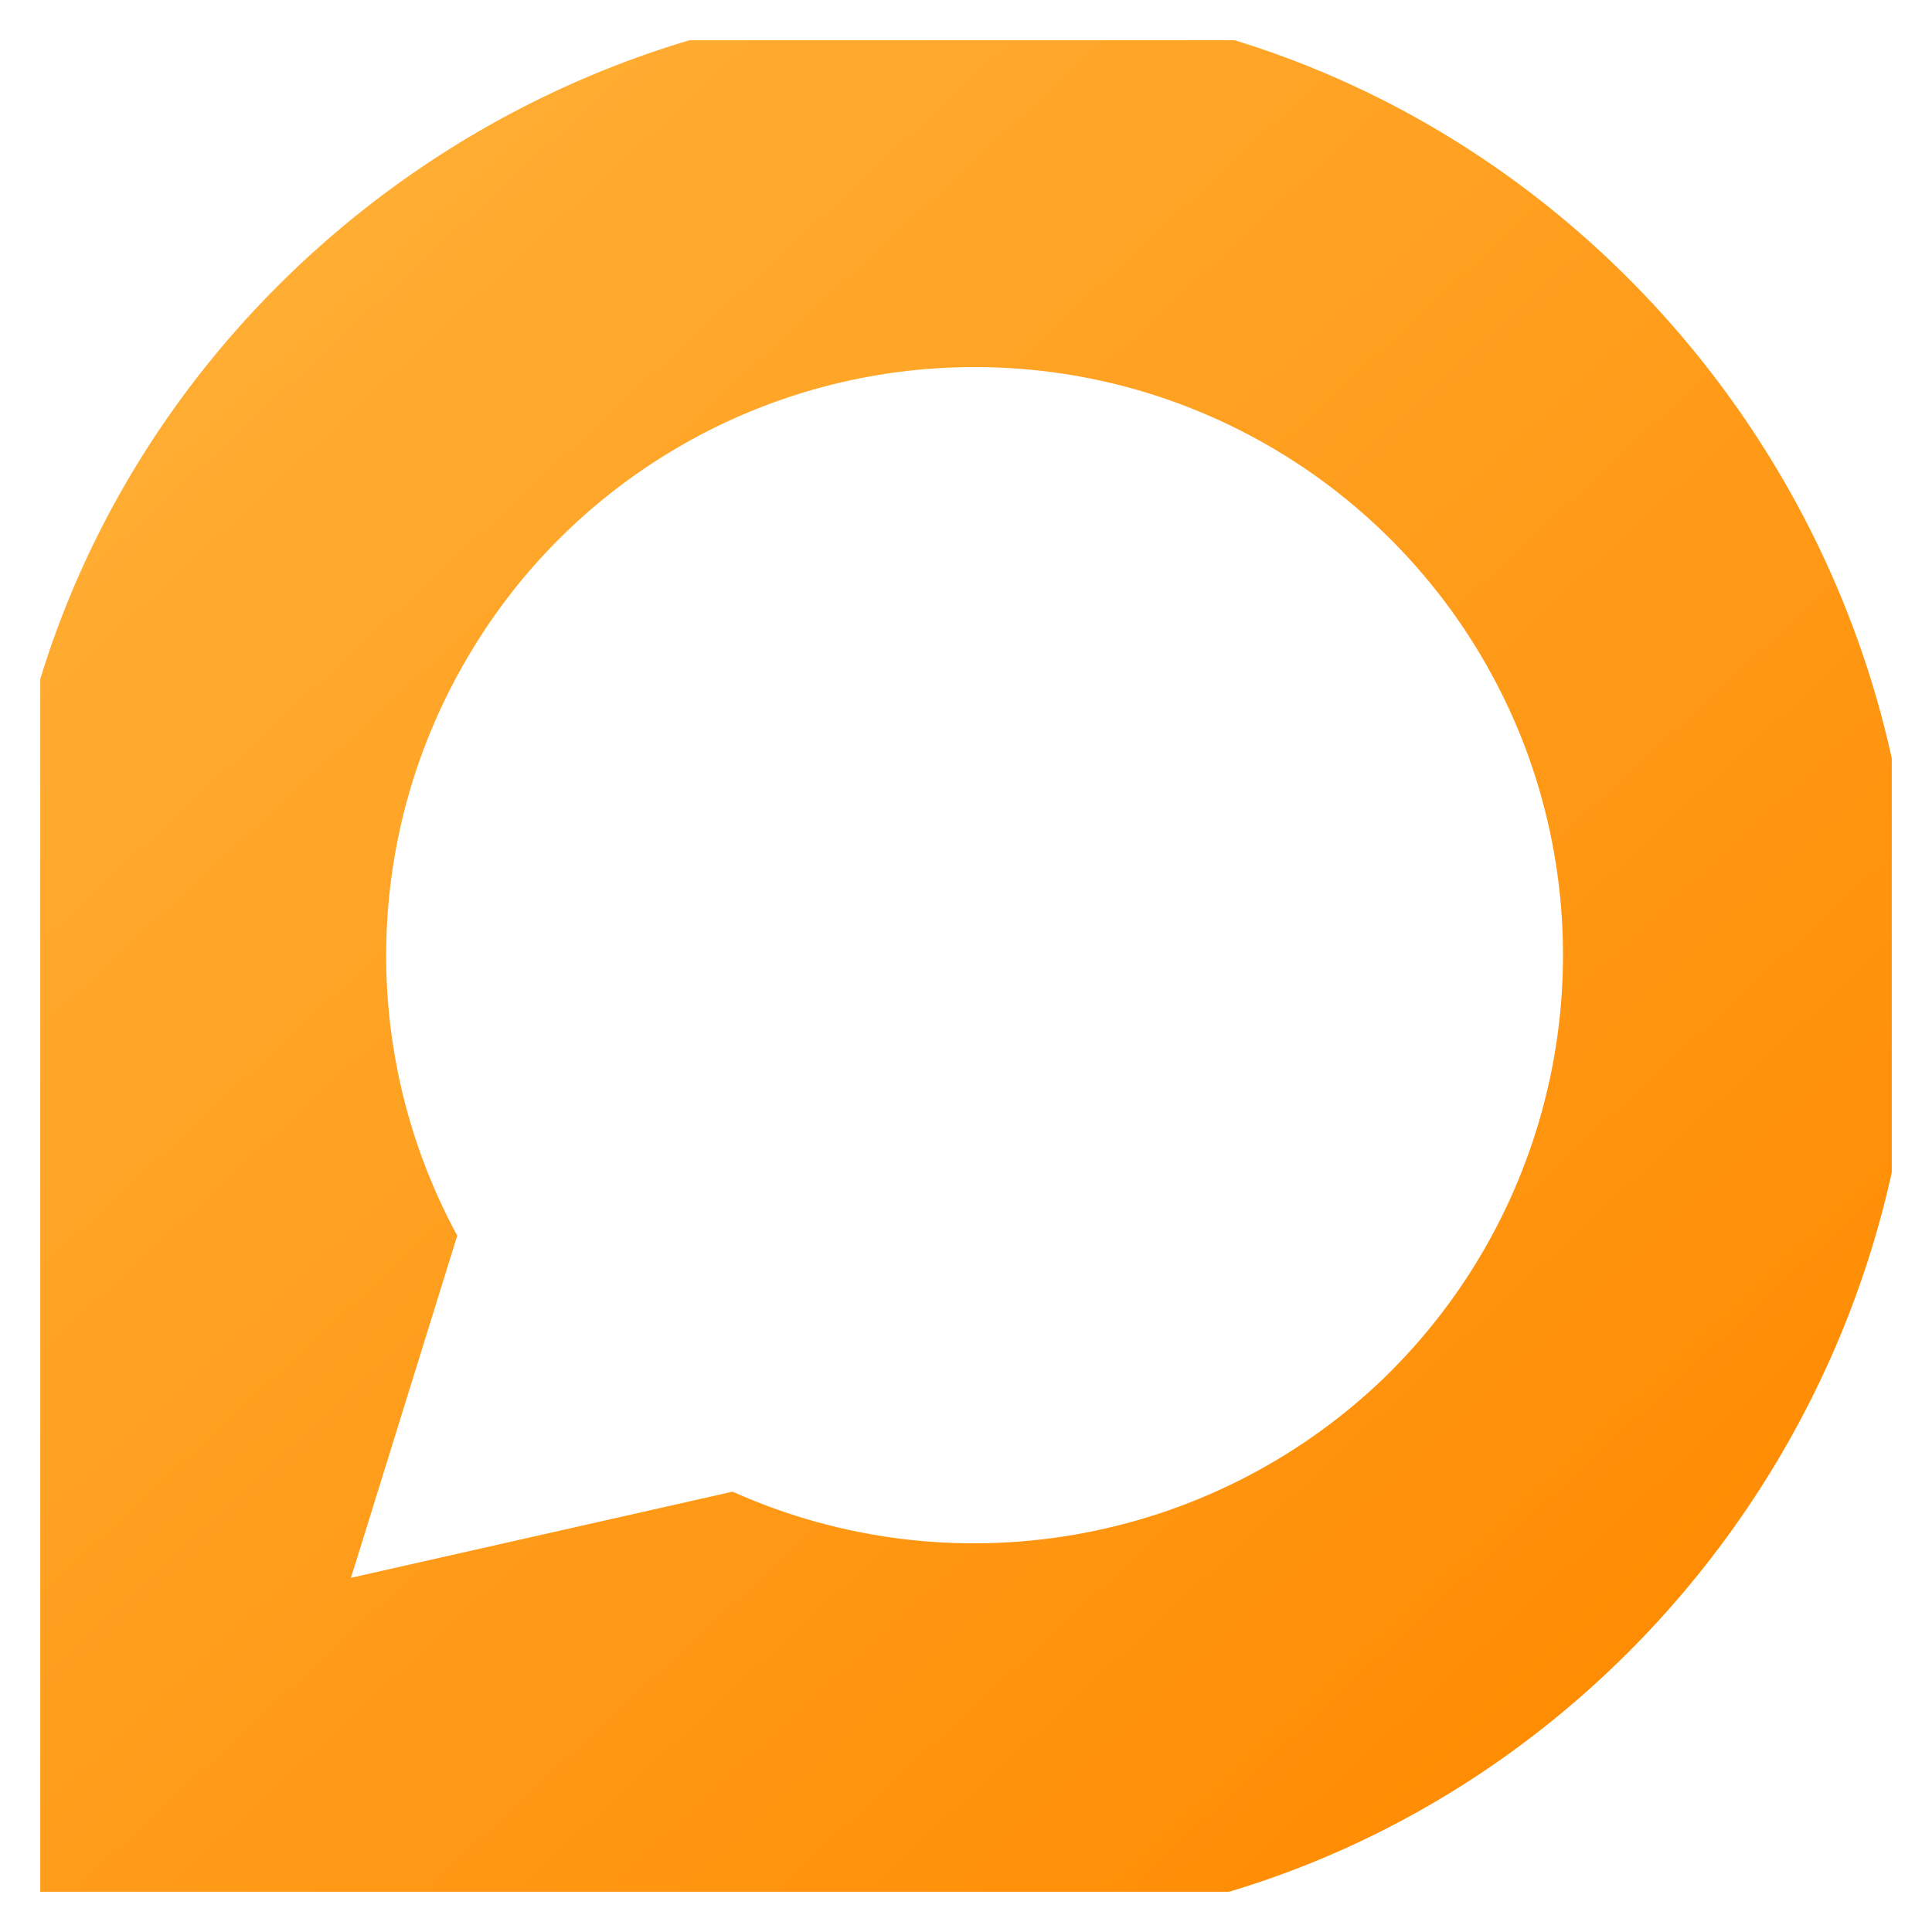 <svg width="24" height="24" viewBox="0 0 24 24" fill="none" xmlns="http://www.w3.org/2000/svg" xmlns:xlink="http://www.w3.org/1999/xlink">
	<desc>
			Created with Pixso.
	</desc>
	<defs>
		<clipPath id="clip1_64">
			<rect id="Frame" rx="0" width="23" height="23" transform="translate(0.5 0.5)" fill="white" fill-opacity="0"/>
		</clipPath>
		<linearGradient x1="3.418" y1="3.45" x2="21.088" y2="22.499" id="paint_linear_1_65_0" gradientUnits="userSpaceOnUse">
			<stop stop-color="#FFAD33"/>
			<stop offset="1" stop-color="#FF8A00"/>
		</linearGradient>
	</defs>
	<g clip-path="url(#clip1_64)">
		<path id="Vector" d="M0 11.79C0 5.27 5.48 0 11.99 0C18.49 0 23.78 5.48 23.78 11.99C23.78 18.5 18.5 23.98 11.98 23.98L0 24L0 11.79ZM5.83 8.13C7.14 5.92 9.53 4.56 12.1 4.56L12.11 4.56C15.09 4.56 17.77 6.37 18.89 9.14C20 11.91 19.32 15.07 17.17 17.14C15.01 19.2 11.82 19.75 9.1 18.53L4.36 19.6L5.68 15.35C4.45 13.08 4.51 10.34 5.83 8.13Z" fill="url(#paint_linear_1_65_0)" fill-opacity="1" fill-rule="evenodd"/>
	</g>
</svg>
